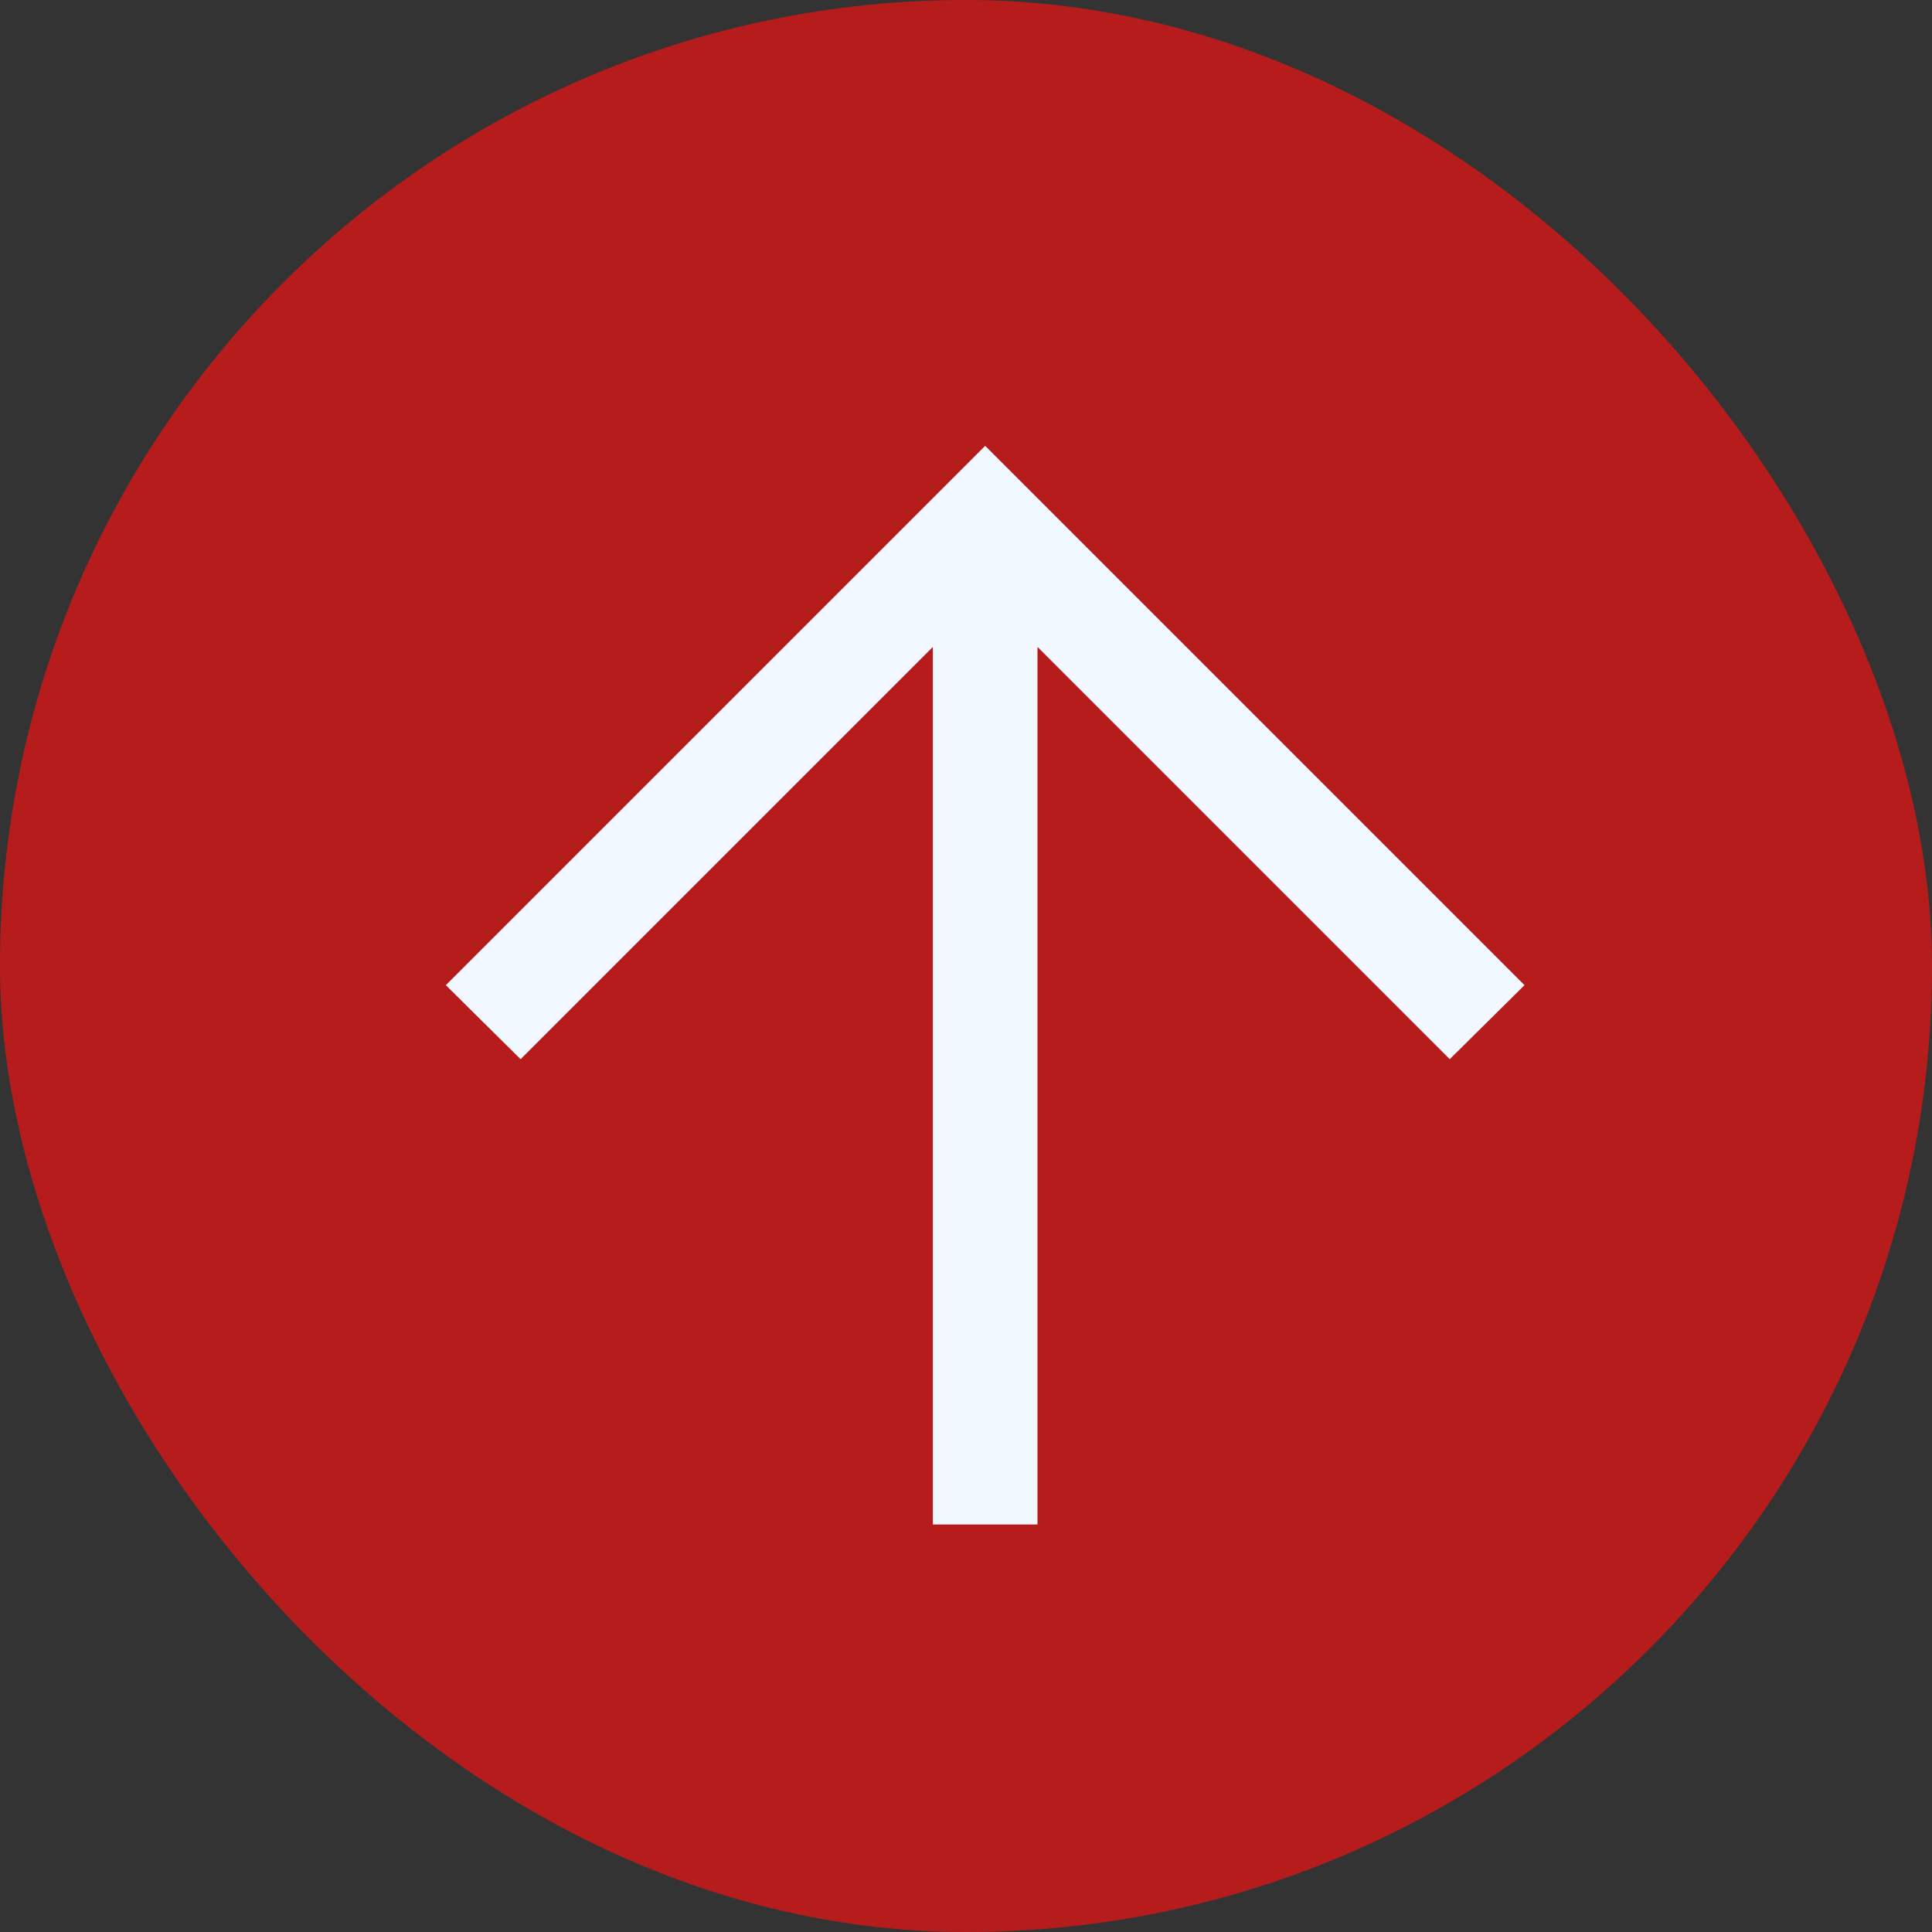 <svg width="13" height="13" viewBox="0 0 13 13" fill="none" xmlns="http://www.w3.org/2000/svg">
<rect x="0" y="0" width="13" height="13" fill="#333333" stroke="none"/>
<rect x="13" y="13" width="13" height="13" rx="6.5" transform="rotate(180 13 13)" fill="#B71C1C"/>
<path d="M6.277 10.258V4.353L3.503 7.127L3 6.629L6.629 3L10.258 6.629L9.755 7.127L6.981 4.353V10.258H6.277Z" fill="#F2F8FF"/>
</svg>
